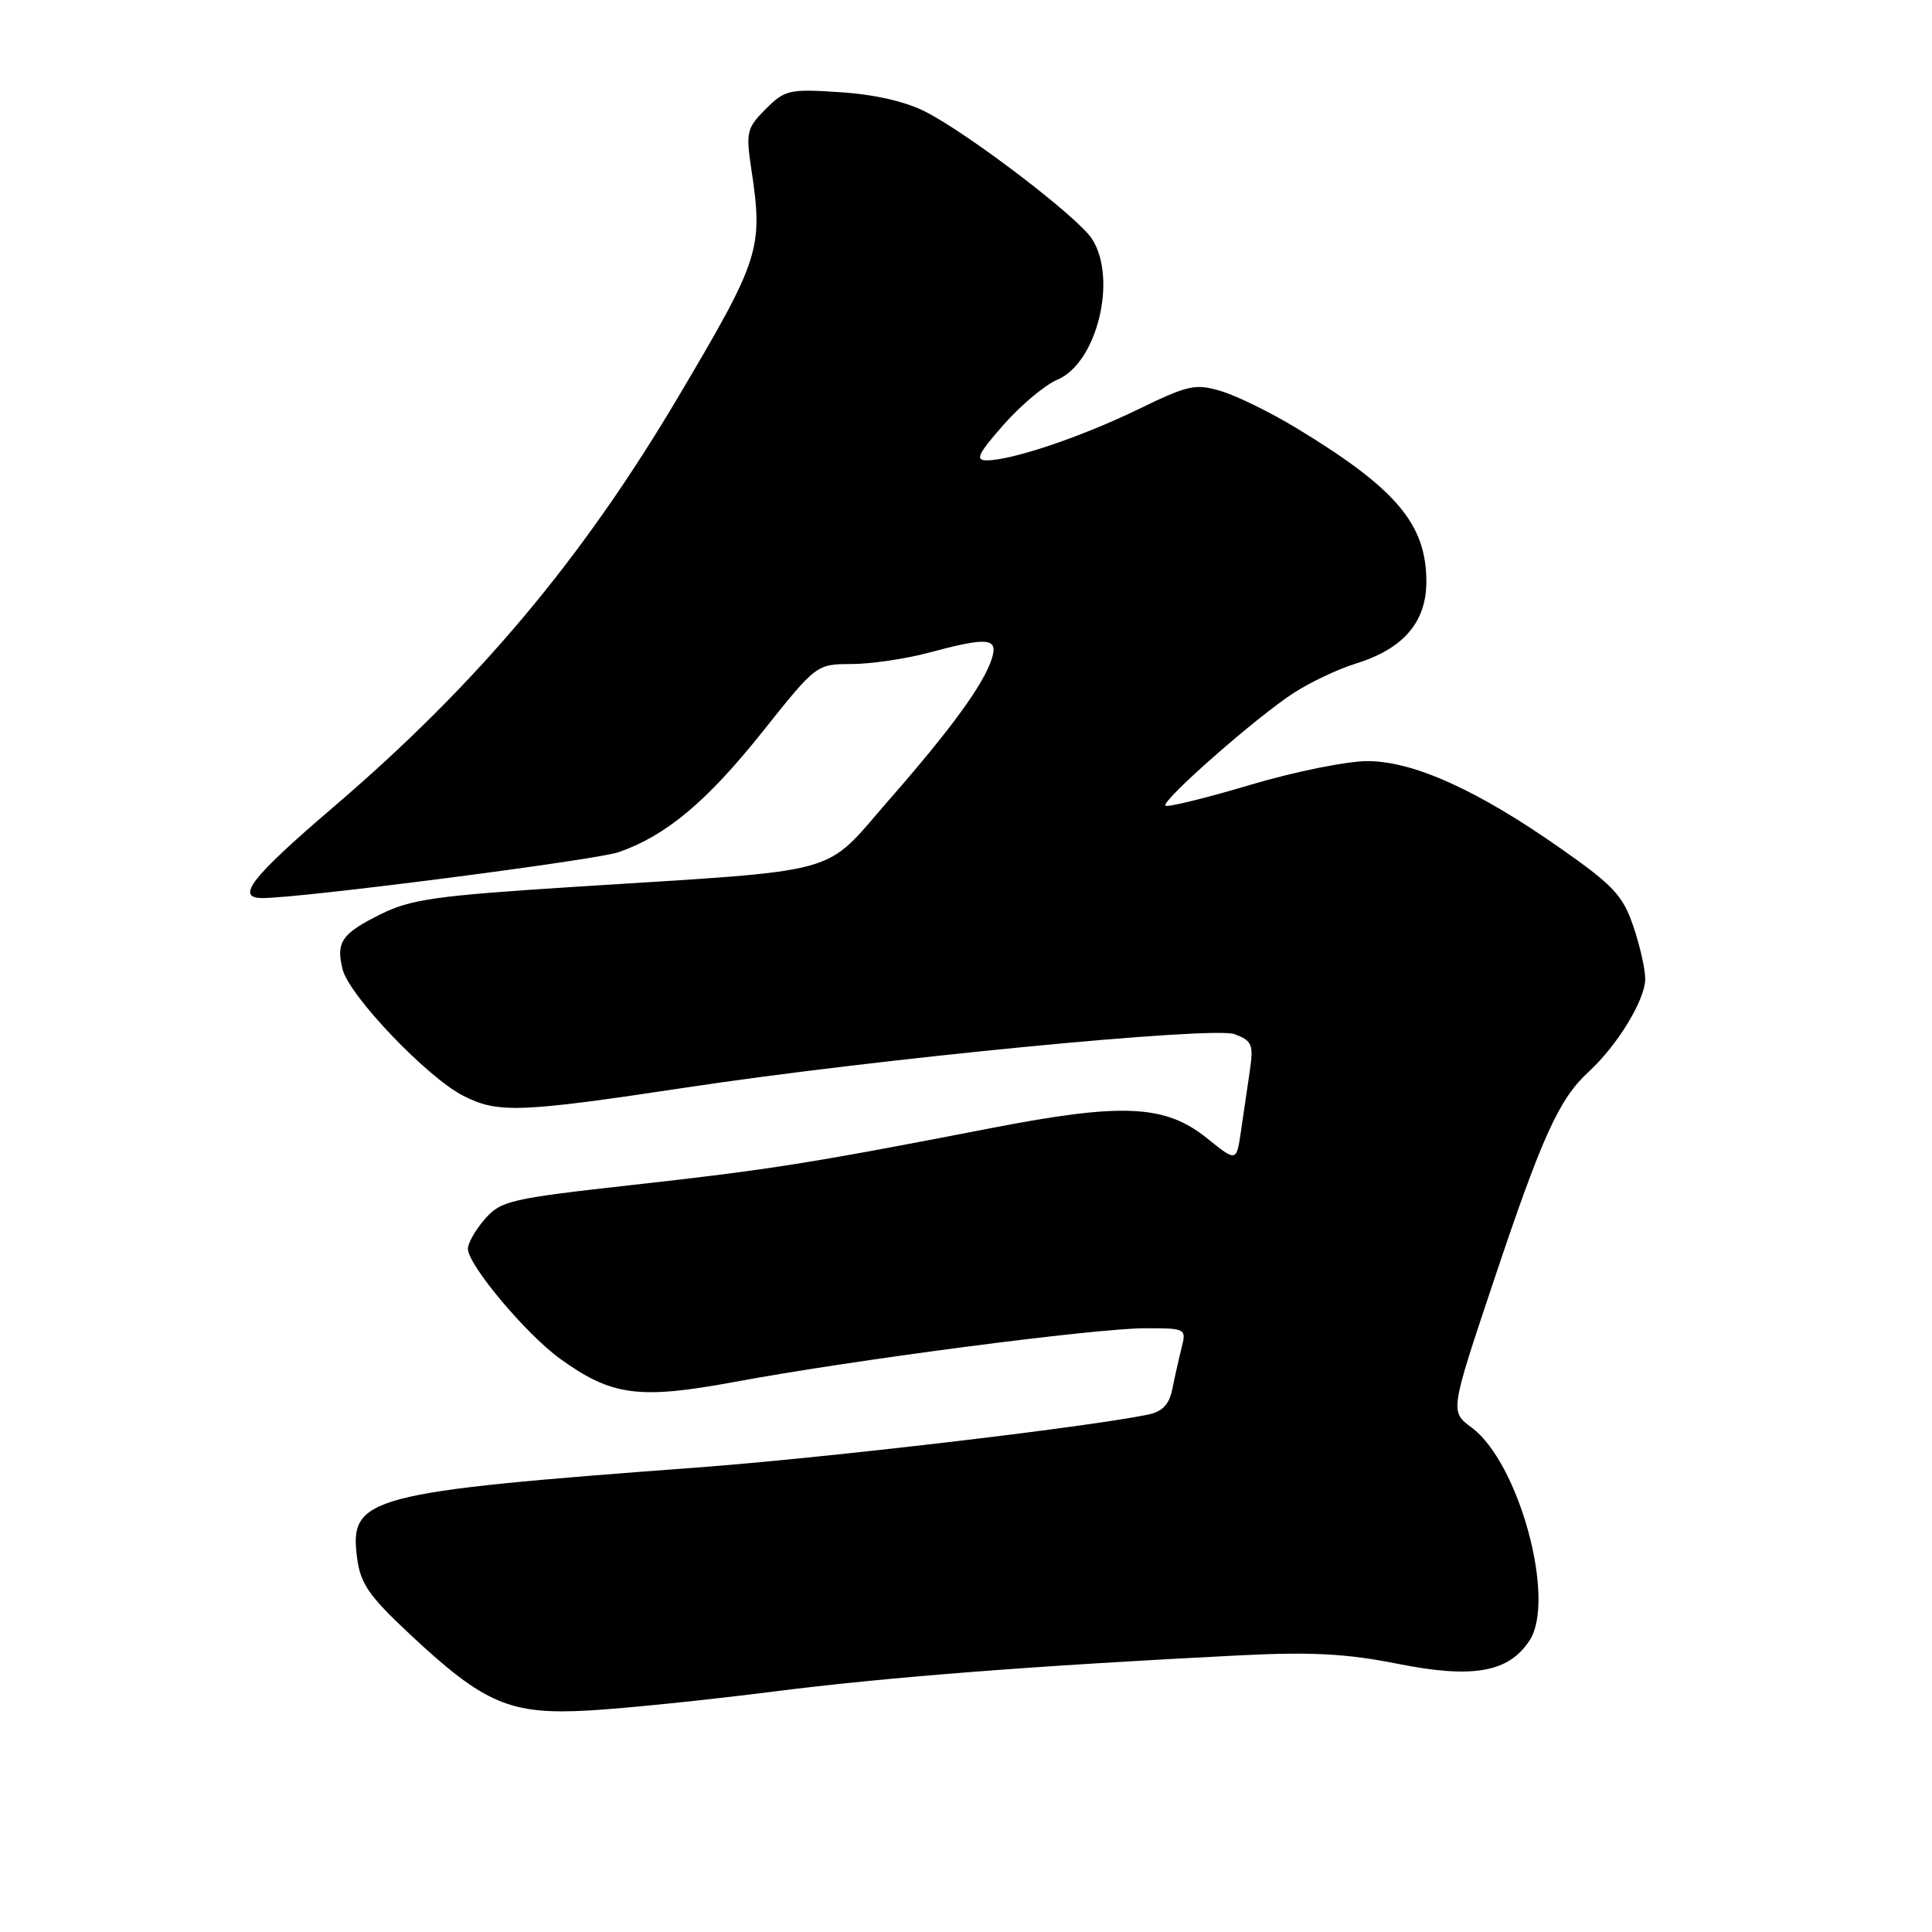 <?xml version="1.0" encoding="UTF-8" standalone="no"?>
<!DOCTYPE svg PUBLIC "-//W3C//DTD SVG 1.1//EN" "http://www.w3.org/Graphics/SVG/1.1/DTD/svg11.dtd" >
<svg xmlns="http://www.w3.org/2000/svg" xmlns:xlink="http://www.w3.org/1999/xlink" version="1.1" viewBox="0 0 256 256">
 <g >
 <path fill="currentColor"
d=" M 102.50 224.14 C 117.59 222.22 137.10 220.71 164.50 219.33 C 173.79 218.87 178.47 219.12 185.19 220.46 C 195.16 222.45 199.90 221.61 202.67 217.38 C 206.22 211.96 201.28 193.80 194.99 189.15 C 192.13 187.04 192.13 187.04 197.91 169.77 C 204.37 150.47 206.57 145.64 210.52 142.00 C 214.34 138.49 218.00 132.47 218.00 129.70 C 218.00 128.41 217.29 125.26 216.41 122.70 C 215.04 118.66 213.76 117.30 206.78 112.41 C 195.80 104.71 187.38 100.90 181.27 100.85 C 178.57 100.83 171.56 102.24 165.63 104.01 C 159.71 105.77 154.67 107.00 154.43 106.76 C 153.81 106.14 166.61 94.90 171.50 91.77 C 173.70 90.36 177.30 88.66 179.50 87.98 C 185.93 86.01 189.00 82.48 189.00 77.06 C 188.99 69.44 185.01 64.74 171.78 56.72 C 168.35 54.64 163.86 52.44 161.81 51.83 C 158.40 50.80 157.45 51.01 150.79 54.25 C 143.27 57.90 134.07 61.00 130.73 61.00 C 129.18 61.00 129.59 60.13 132.98 56.28 C 135.27 53.68 138.47 51.00 140.11 50.31 C 145.37 48.10 148.11 36.87 144.67 31.62 C 142.78 28.73 128.41 17.76 122.64 14.81 C 120.01 13.46 115.89 12.51 111.33 12.22 C 104.58 11.77 104.01 11.90 101.46 14.45 C 98.96 16.95 98.82 17.52 99.54 22.32 C 101.15 32.95 100.74 34.24 89.92 52.51 C 77.08 74.19 63.27 90.62 44.11 107.00 C 33.29 116.26 31.15 119.00 34.77 119.00 C 39.92 119.00 79.01 113.96 82.00 112.91 C 88.29 110.71 93.65 106.21 100.98 97.03 C 108.18 88.00 108.18 88.00 112.84 87.99 C 115.40 87.98 119.97 87.31 123.00 86.50 C 130.91 84.38 132.29 84.50 131.43 87.25 C 130.37 90.64 126.06 96.56 117.70 106.11 C 108.92 116.15 112.36 115.20 76.30 117.50 C 57.69 118.69 54.42 119.15 50.38 121.17 C 45.26 123.72 44.49 124.85 45.40 128.45 C 46.27 131.94 56.59 142.75 61.37 145.19 C 65.98 147.54 68.80 147.44 91.00 144.09 C 116.08 140.30 160.76 135.96 163.58 137.03 C 165.93 137.92 166.12 138.39 165.59 142.01 C 165.26 144.20 164.74 147.79 164.42 149.98 C 163.83 153.96 163.83 153.96 159.92 150.81 C 154.38 146.37 148.76 146.10 131.39 149.47 C 107.44 154.12 101.98 154.99 84.00 156.99 C 67.60 158.82 66.36 159.10 64.25 161.53 C 63.01 162.95 62.00 164.72 62.00 165.47 C 62.00 167.59 69.66 176.74 74.20 180.03 C 81.04 184.98 84.67 185.46 97.40 183.10 C 113.00 180.20 145.17 176.00 151.72 176.00 C 157.15 176.00 157.21 176.03 156.56 178.62 C 156.20 180.06 155.65 182.51 155.34 184.06 C 154.93 186.10 154.03 187.04 152.14 187.44 C 143.93 189.13 109.34 193.19 92.29 194.46 C 48.70 197.71 46.26 198.36 47.31 206.39 C 47.76 209.87 48.86 211.45 54.42 216.65 C 64.21 225.79 67.60 227.23 78.00 226.65 C 82.67 226.39 93.70 225.26 102.50 224.14 Z "/>
</g>
</svg>